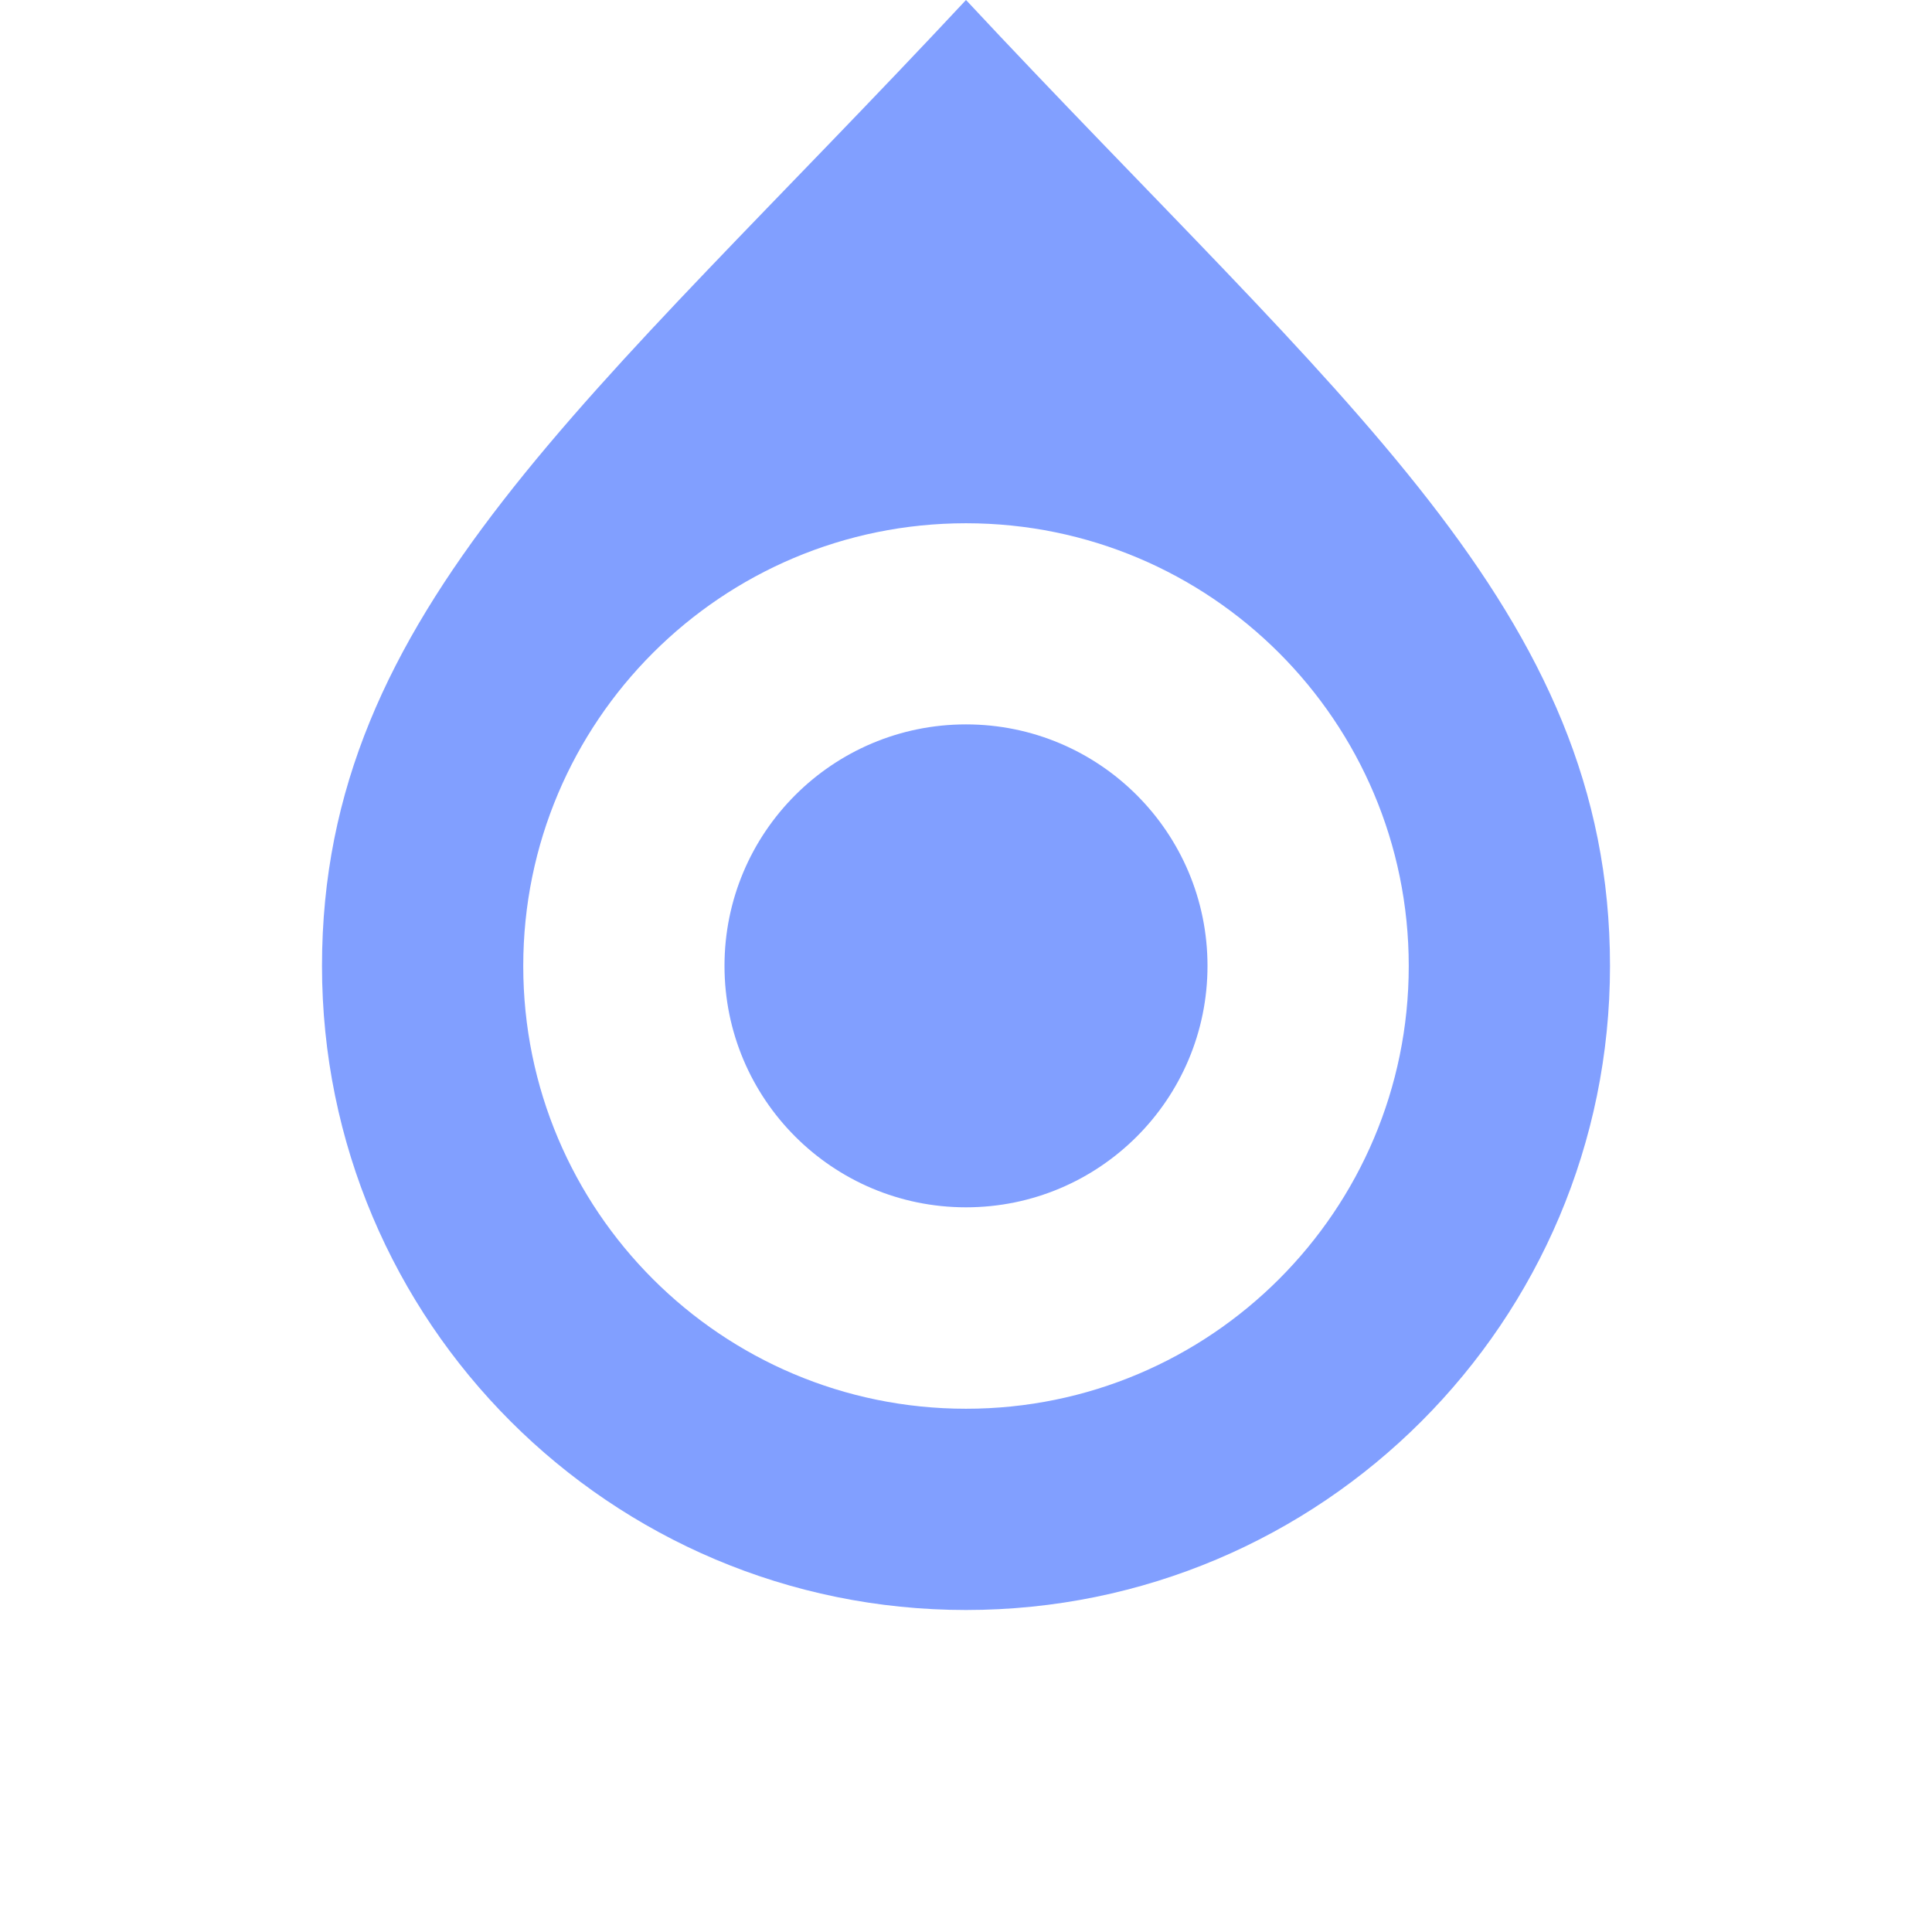 <svg xmlns="http://www.w3.org/2000/svg" xmlns:svg="http://www.w3.org/2000/svg" id="svg1901" width="72" height="72" version="1.1"><g id="layer1" transform="translate(0,-980.362)"><g id="g10914" transform="translate(12,-12)" style="fill:#0540ff;fill-opacity:.5"><path id="path10143" d="m 24,992.362 c -14,15 -24,22.745 -24,36 0,13.255 10.745,24 24,24 13.255,0 24,-10.745 24,-24 0,-13.255 -10,-21 -24,-36 z m 0,19.5 c 9.113,0 16.5,7.387 16.5,16.5 0,9.113 -7.387,16.5 -16.5,16.5 -9.113,0 -16.5,-7.387 -16.5,-16.5 0,-9.113 7.387,-16.5 16.5,-16.5 z" style="fill:#0540ff;fill-opacity:.5;stroke:#fff;stroke-width:0;stroke-linecap:square;stroke-miterlimit:4;stroke-dasharray:none;stroke-opacity:0"/><ellipse id="path10139" cx="15" cy="14.5" rx="4" ry="3.5" transform="matrix(2.25,0,0,2.571,-9.75,991.077)" style="fill:#0540ff;fill-opacity:.5;stroke:#fff;stroke-width:0;stroke-linecap:square;stroke-miterlimit:4;stroke-dasharray:none;stroke-opacity:0"/></g></g></svg>